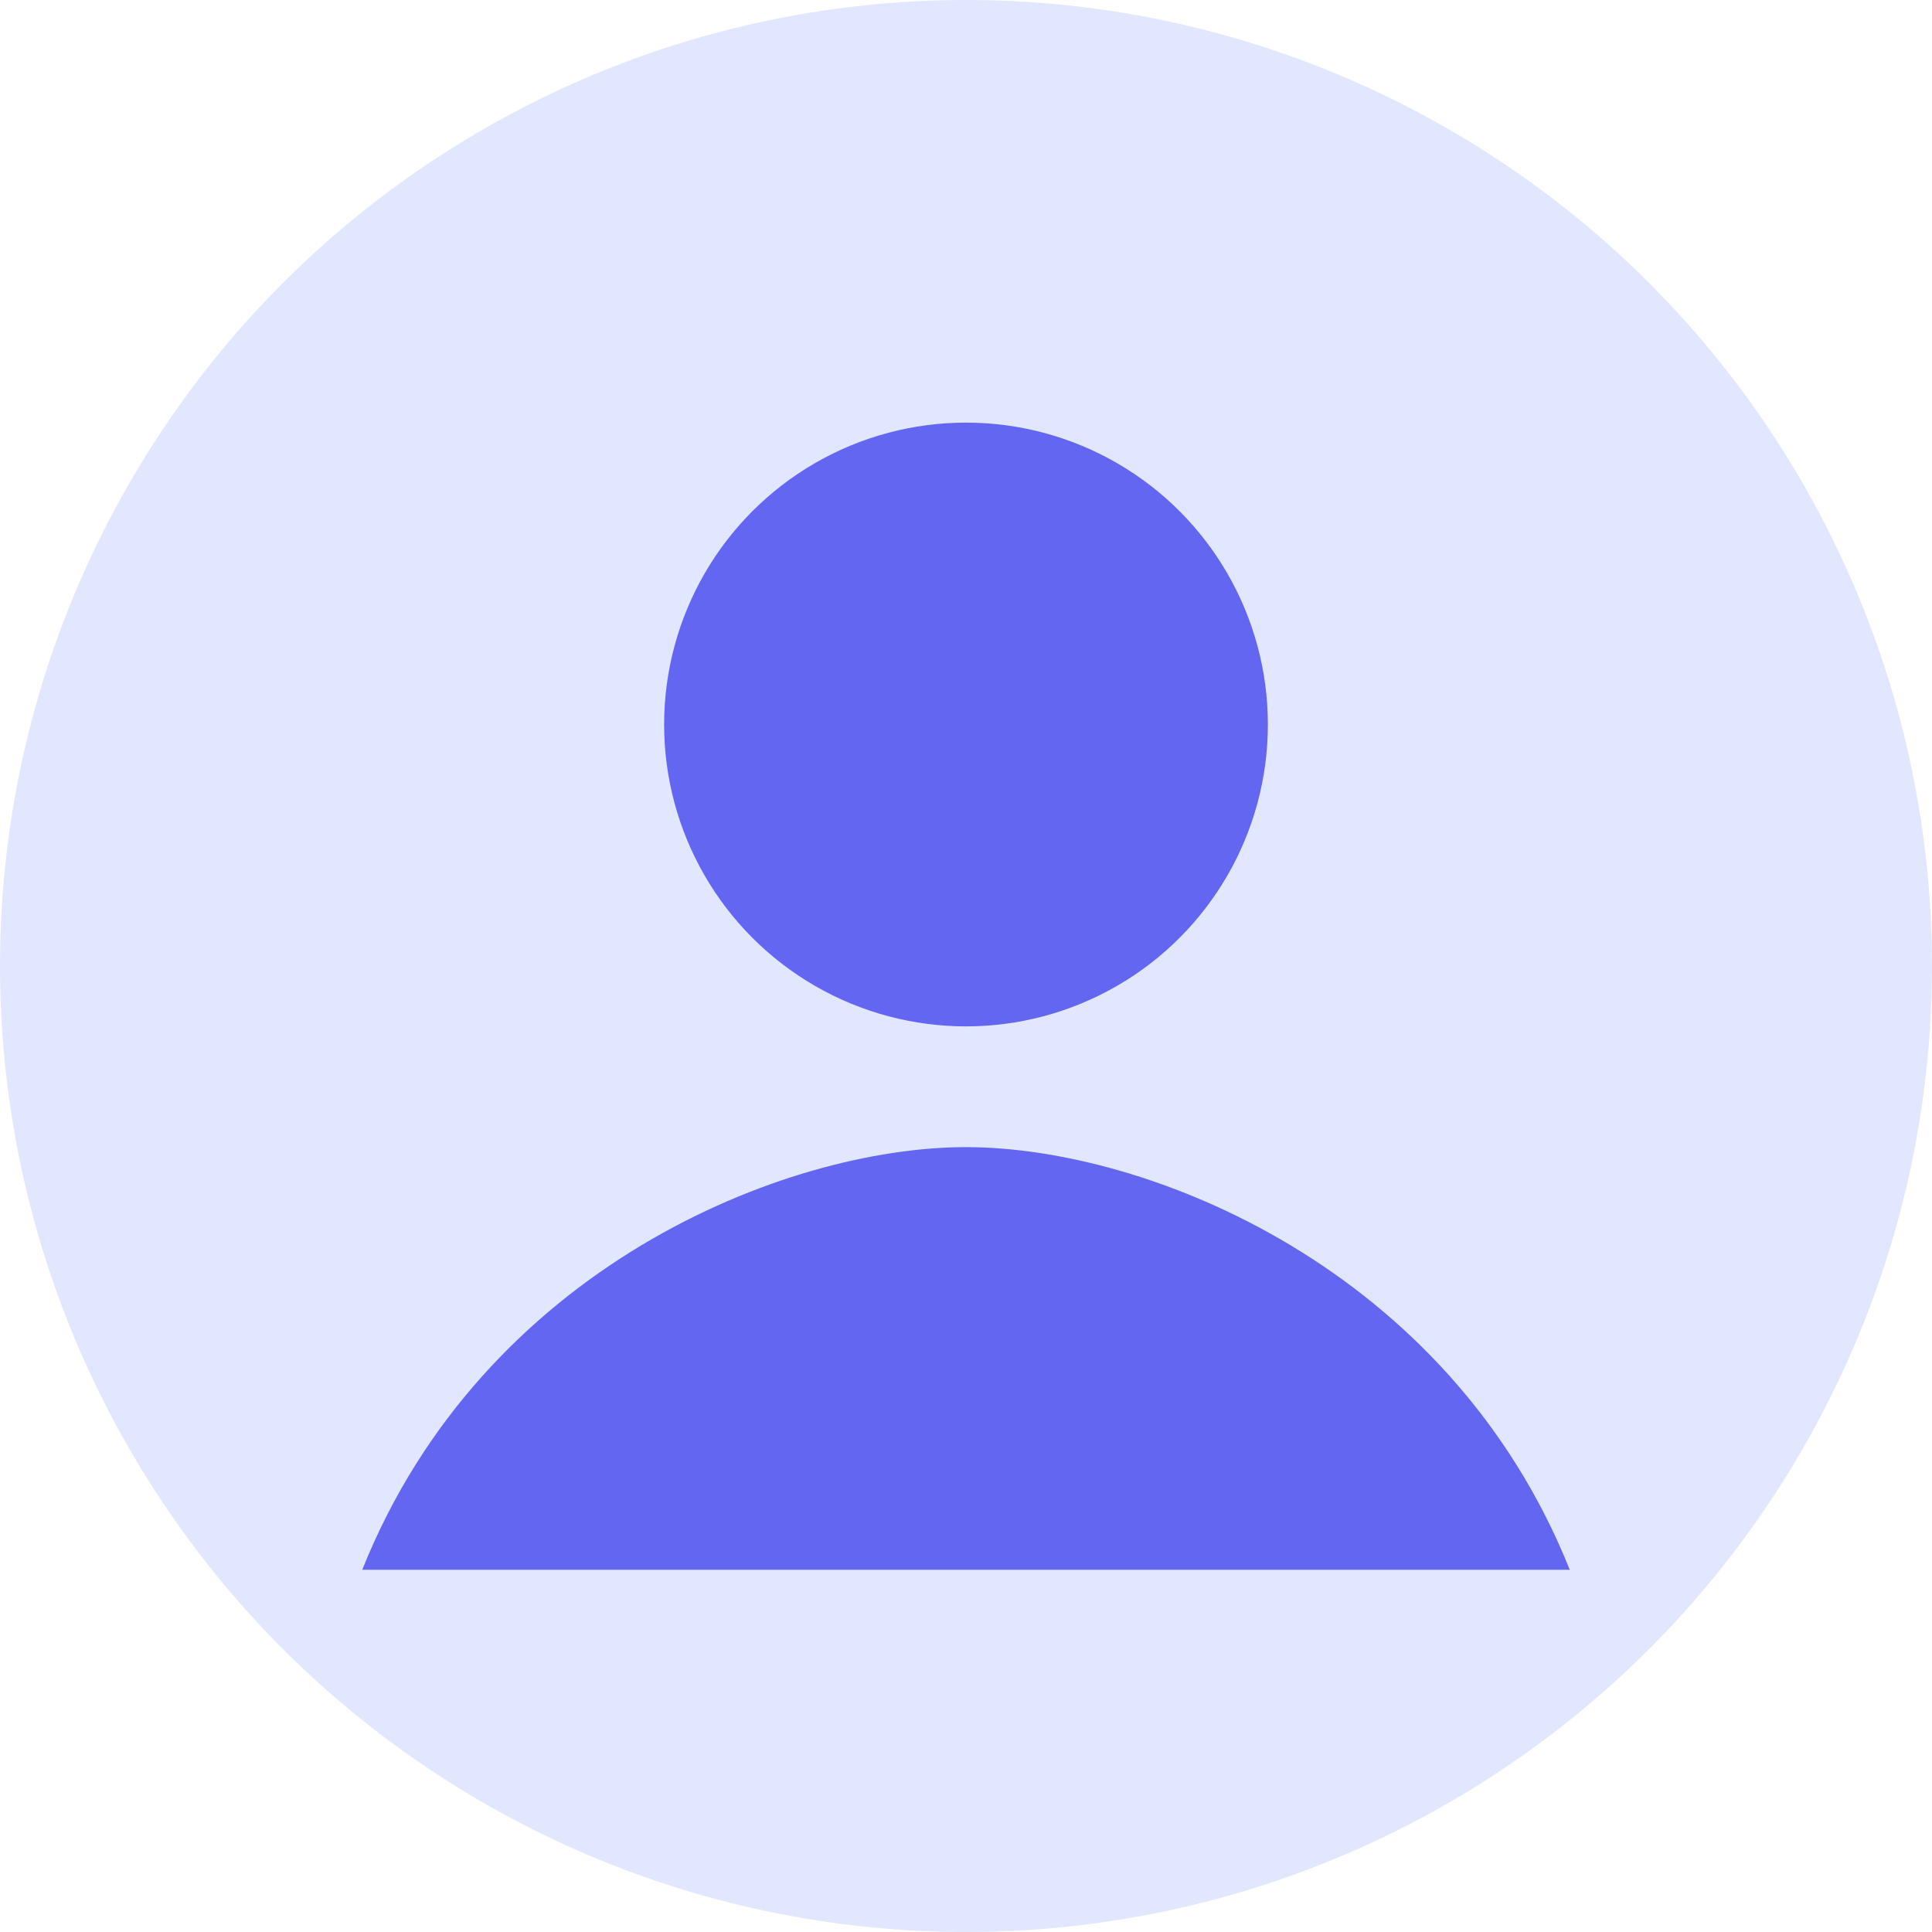 <svg width="64" height="64" viewBox="0 0 64 64" fill="none" xmlns="http://www.w3.org/2000/svg">
  <circle cx="32" cy="32" r="32" fill="#E0E7FF"/>
  <circle cx="32" cy="24" r="10" fill="#6366F1"/>
  <path d="M12 52c4-10 14-14 20-14s16 4 20 14" fill="#6366F1"/>
</svg>


